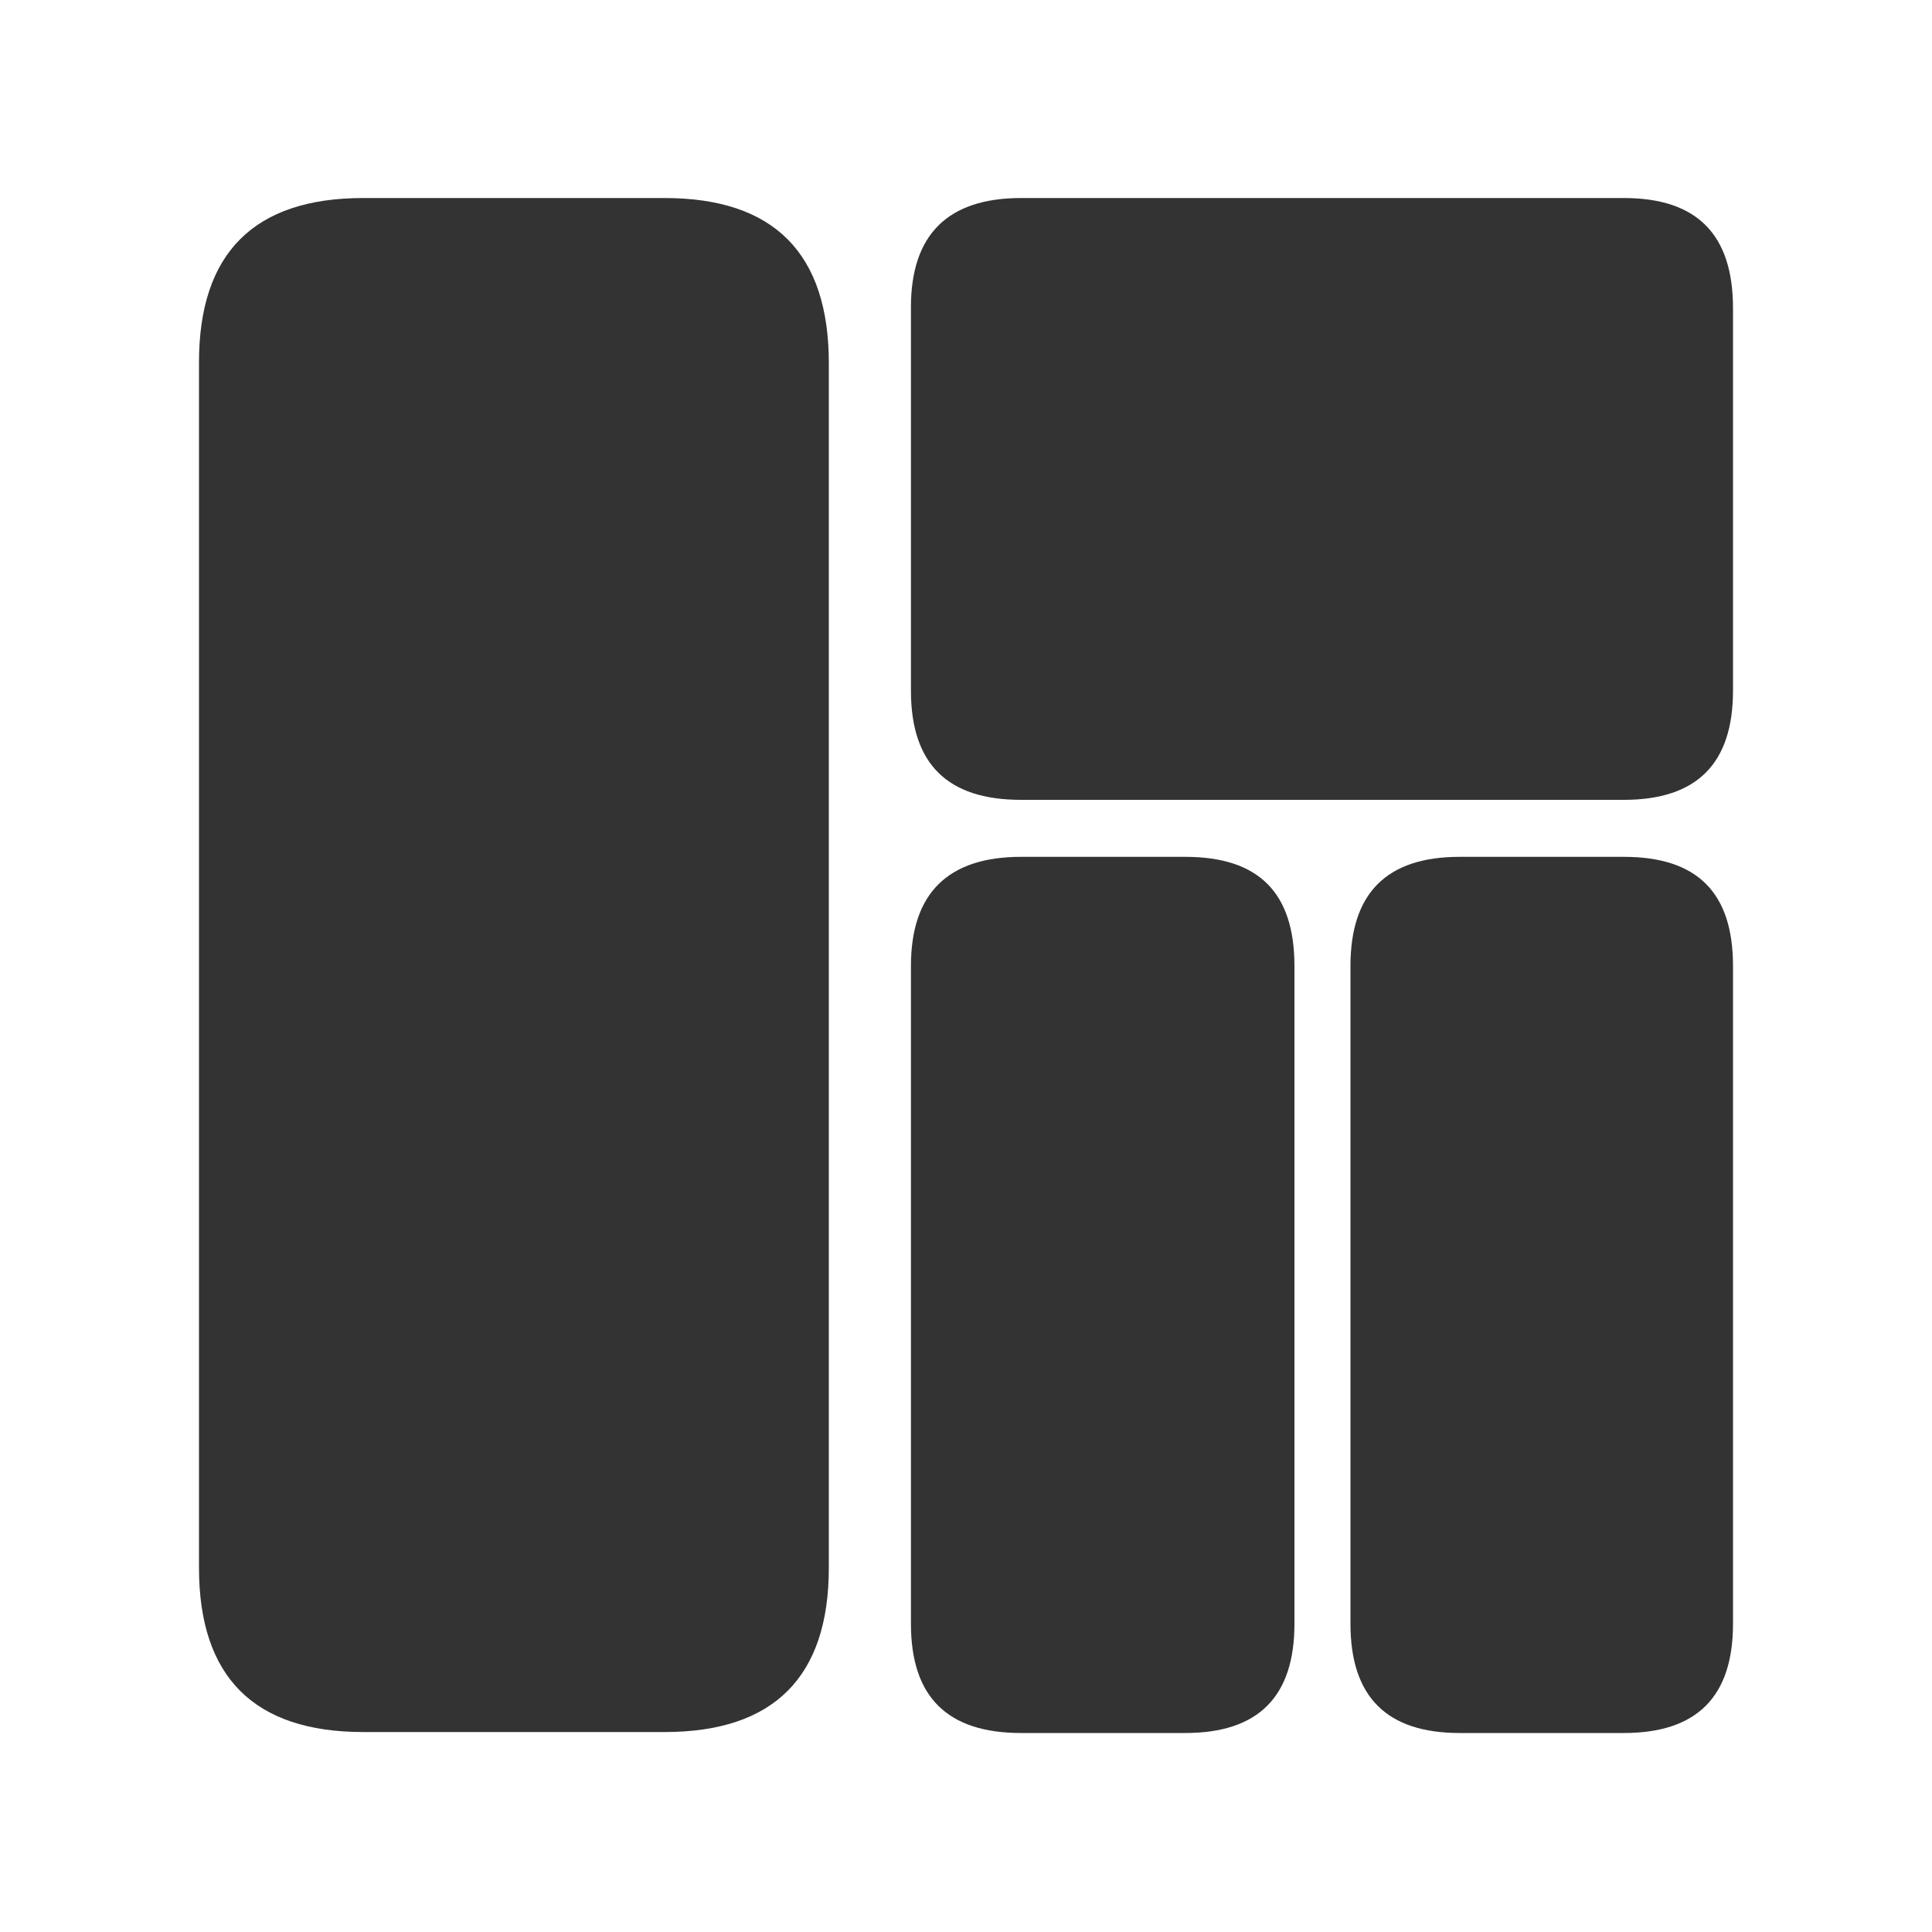 <?xml version="1.0" encoding="utf-8"?>
<!-- Generator: Adobe Illustrator 24.2.1, SVG Export Plug-In . SVG Version: 6.00 Build 0)  -->
<svg version="1.1" id="图层_2" xmlns="http://www.w3.org/2000/svg" xmlns:xlink="http://www.w3.org/1999/xlink" x="0px" y="0px"
	 viewBox="0 0 200 200" enable-background="new 0 0 200 200" xml:space="preserve">
<g>
	<path fill="#333333" d="M68.8,20.5H37.6c-11.3,0-17,5.7-17,17v124.8c0,11.3,5.7,17,17,17h31.2c11.3,0,17-5.7,17-17V37.6
		C85.8,26.2,80.1,20.5,68.8,20.5z"/>
	<path fill="#333333" d="M168.1,20.5h-62.4c-7.6,0-11.4,3.8-11.4,11.3v39.7c0,7.6,3.8,11.3,11.4,11.3h62.4c7.6,0,11.3-3.8,11.3-11.3
		V31.9C179.4,24.3,175.7,20.5,168.1,20.5z"/>
	<path fill="#333333" d="M122.7,88.7h-17c-7.6,0-11.4,3.8-11.4,11.3v68.1c0,7.6,3.8,11.3,11.4,11.3h17c7.6,0,11.3-3.8,11.3-11.3V100
		C134,92.4,130.3,88.7,122.7,88.7z"/>
	<path fill="#333333" d="M168.1,88.7h-17c-7.6,0-11.3,3.8-11.3,11.3v68.1c0,7.6,3.8,11.3,11.3,11.3h17c7.6,0,11.3-3.8,11.3-11.3V100
		C179.4,92.4,175.7,88.7,168.1,88.7z"/>
</g>
</svg>
